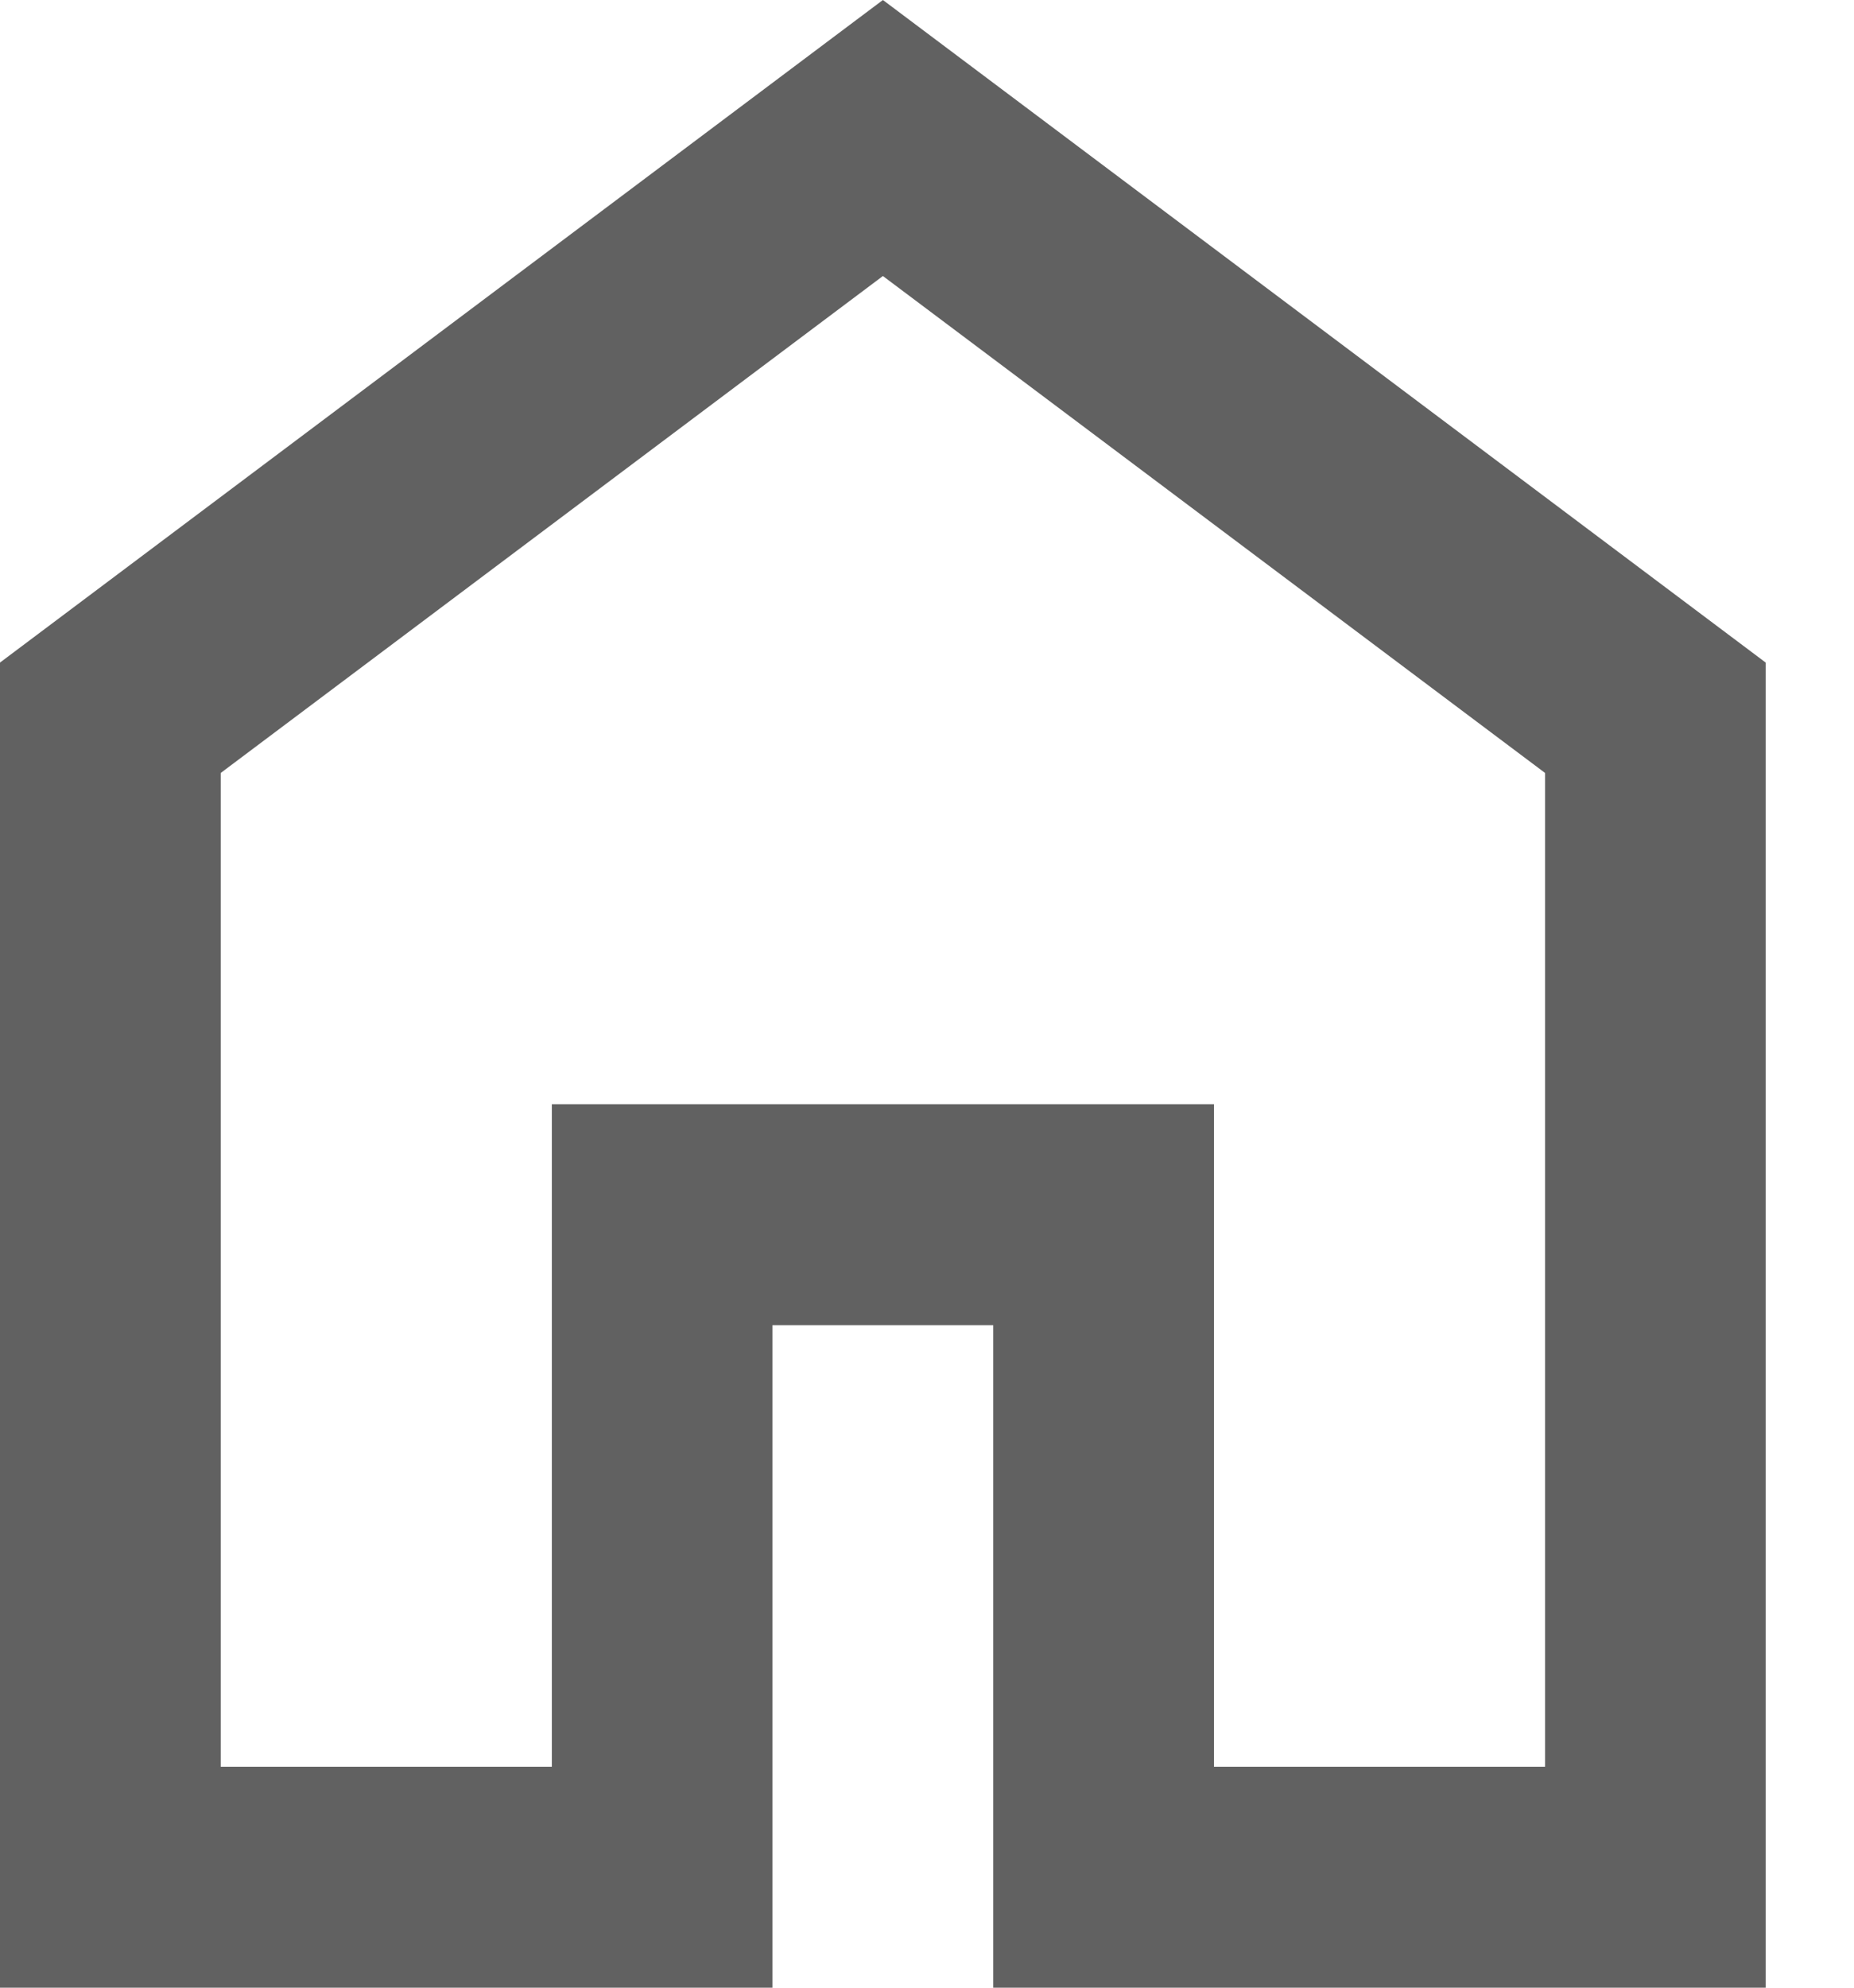 <svg width="14" height="15" viewBox="0 0 14 15" fill="none" xmlns="http://www.w3.org/2000/svg">
    <path d="M1.667 13.333H4.167V8.333H9.167V13.333H11.667V5.833L6.667 2.083L1.667 5.833V13.333ZM0 15V5L6.667 0L13.333 5V15H7.5V10H5.833V15H0Z" fill="#616161"/>
</svg>
